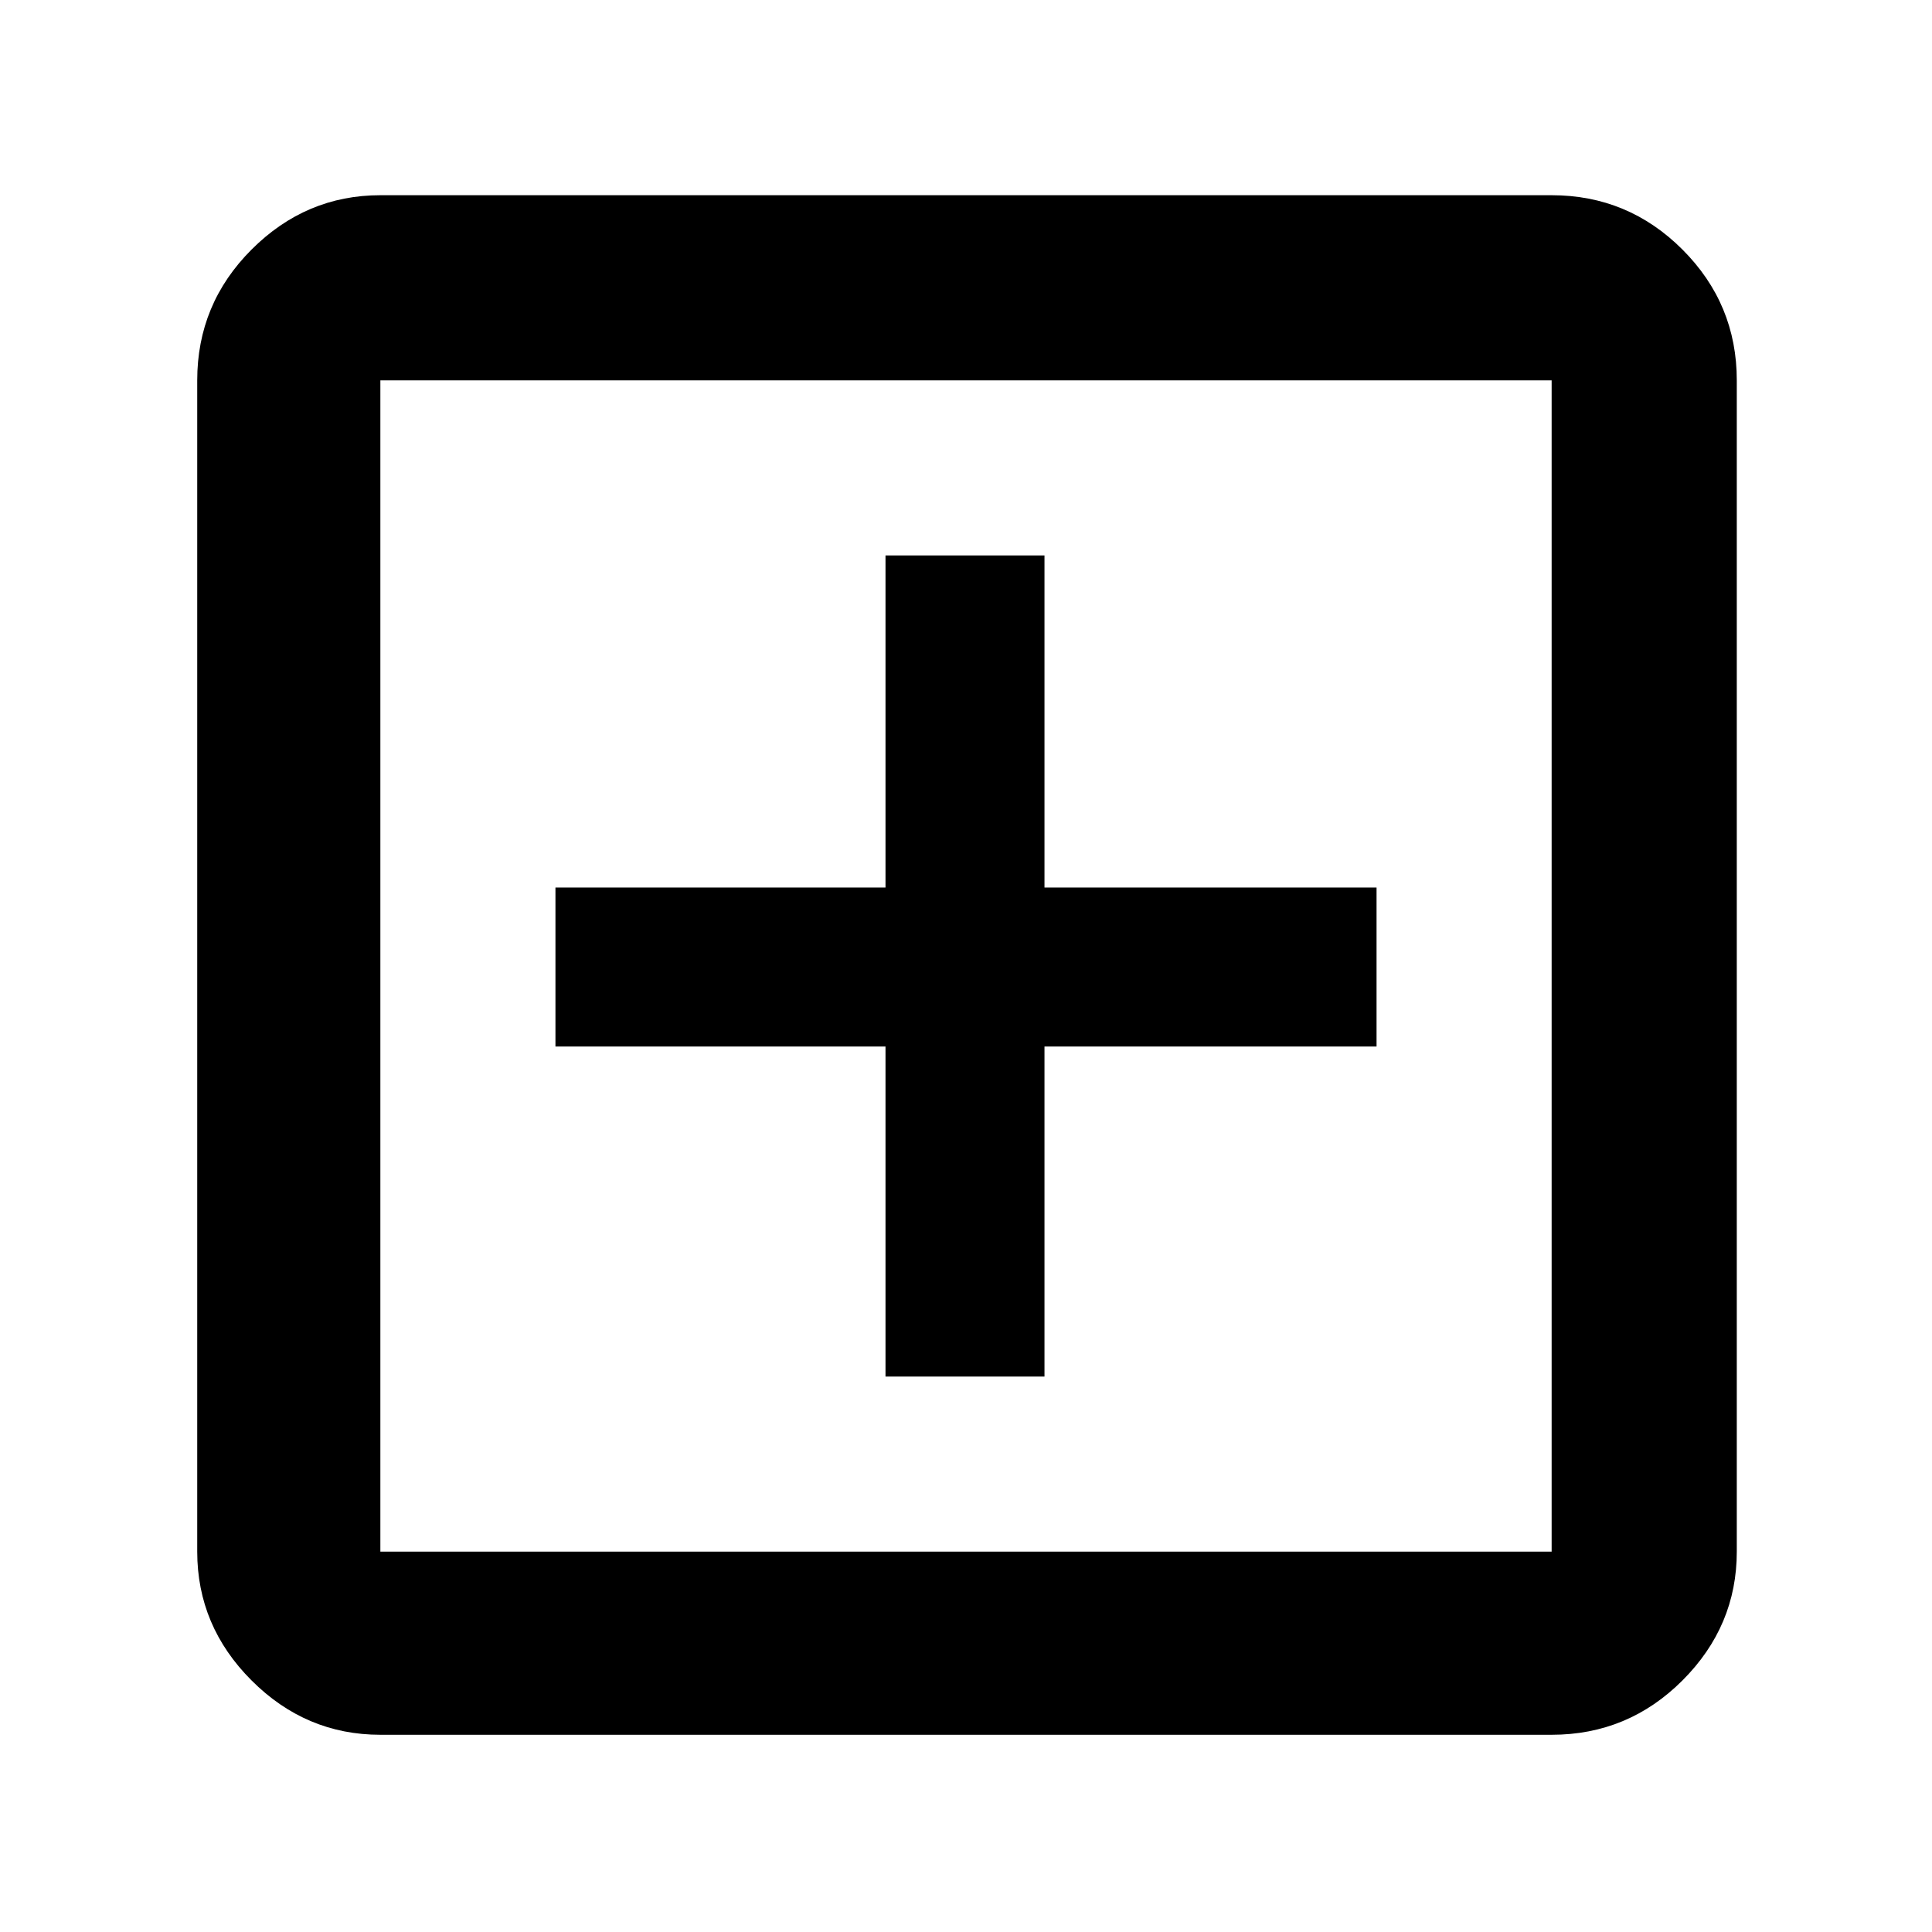 <svg xmlns="http://www.w3.org/2000/svg" height="48" width="48"><path d="M22 34.2h3.95V26h8.25v-3.95h-8.25V13.8H22v8.25h-8.2V26H22ZM9.45 43.1q-1.85 0-3.2-1.35t-1.35-3.2V9.45q0-1.9 1.35-3.25t3.2-1.35h29.1q1.9 0 3.25 1.35t1.35 3.25v29.1q0 1.85-1.35 3.2t-3.25 1.35Zm0-4.55h29.1V9.45H9.45v29.1Zm0-29.1v29.1-29.1Z"/></svg>